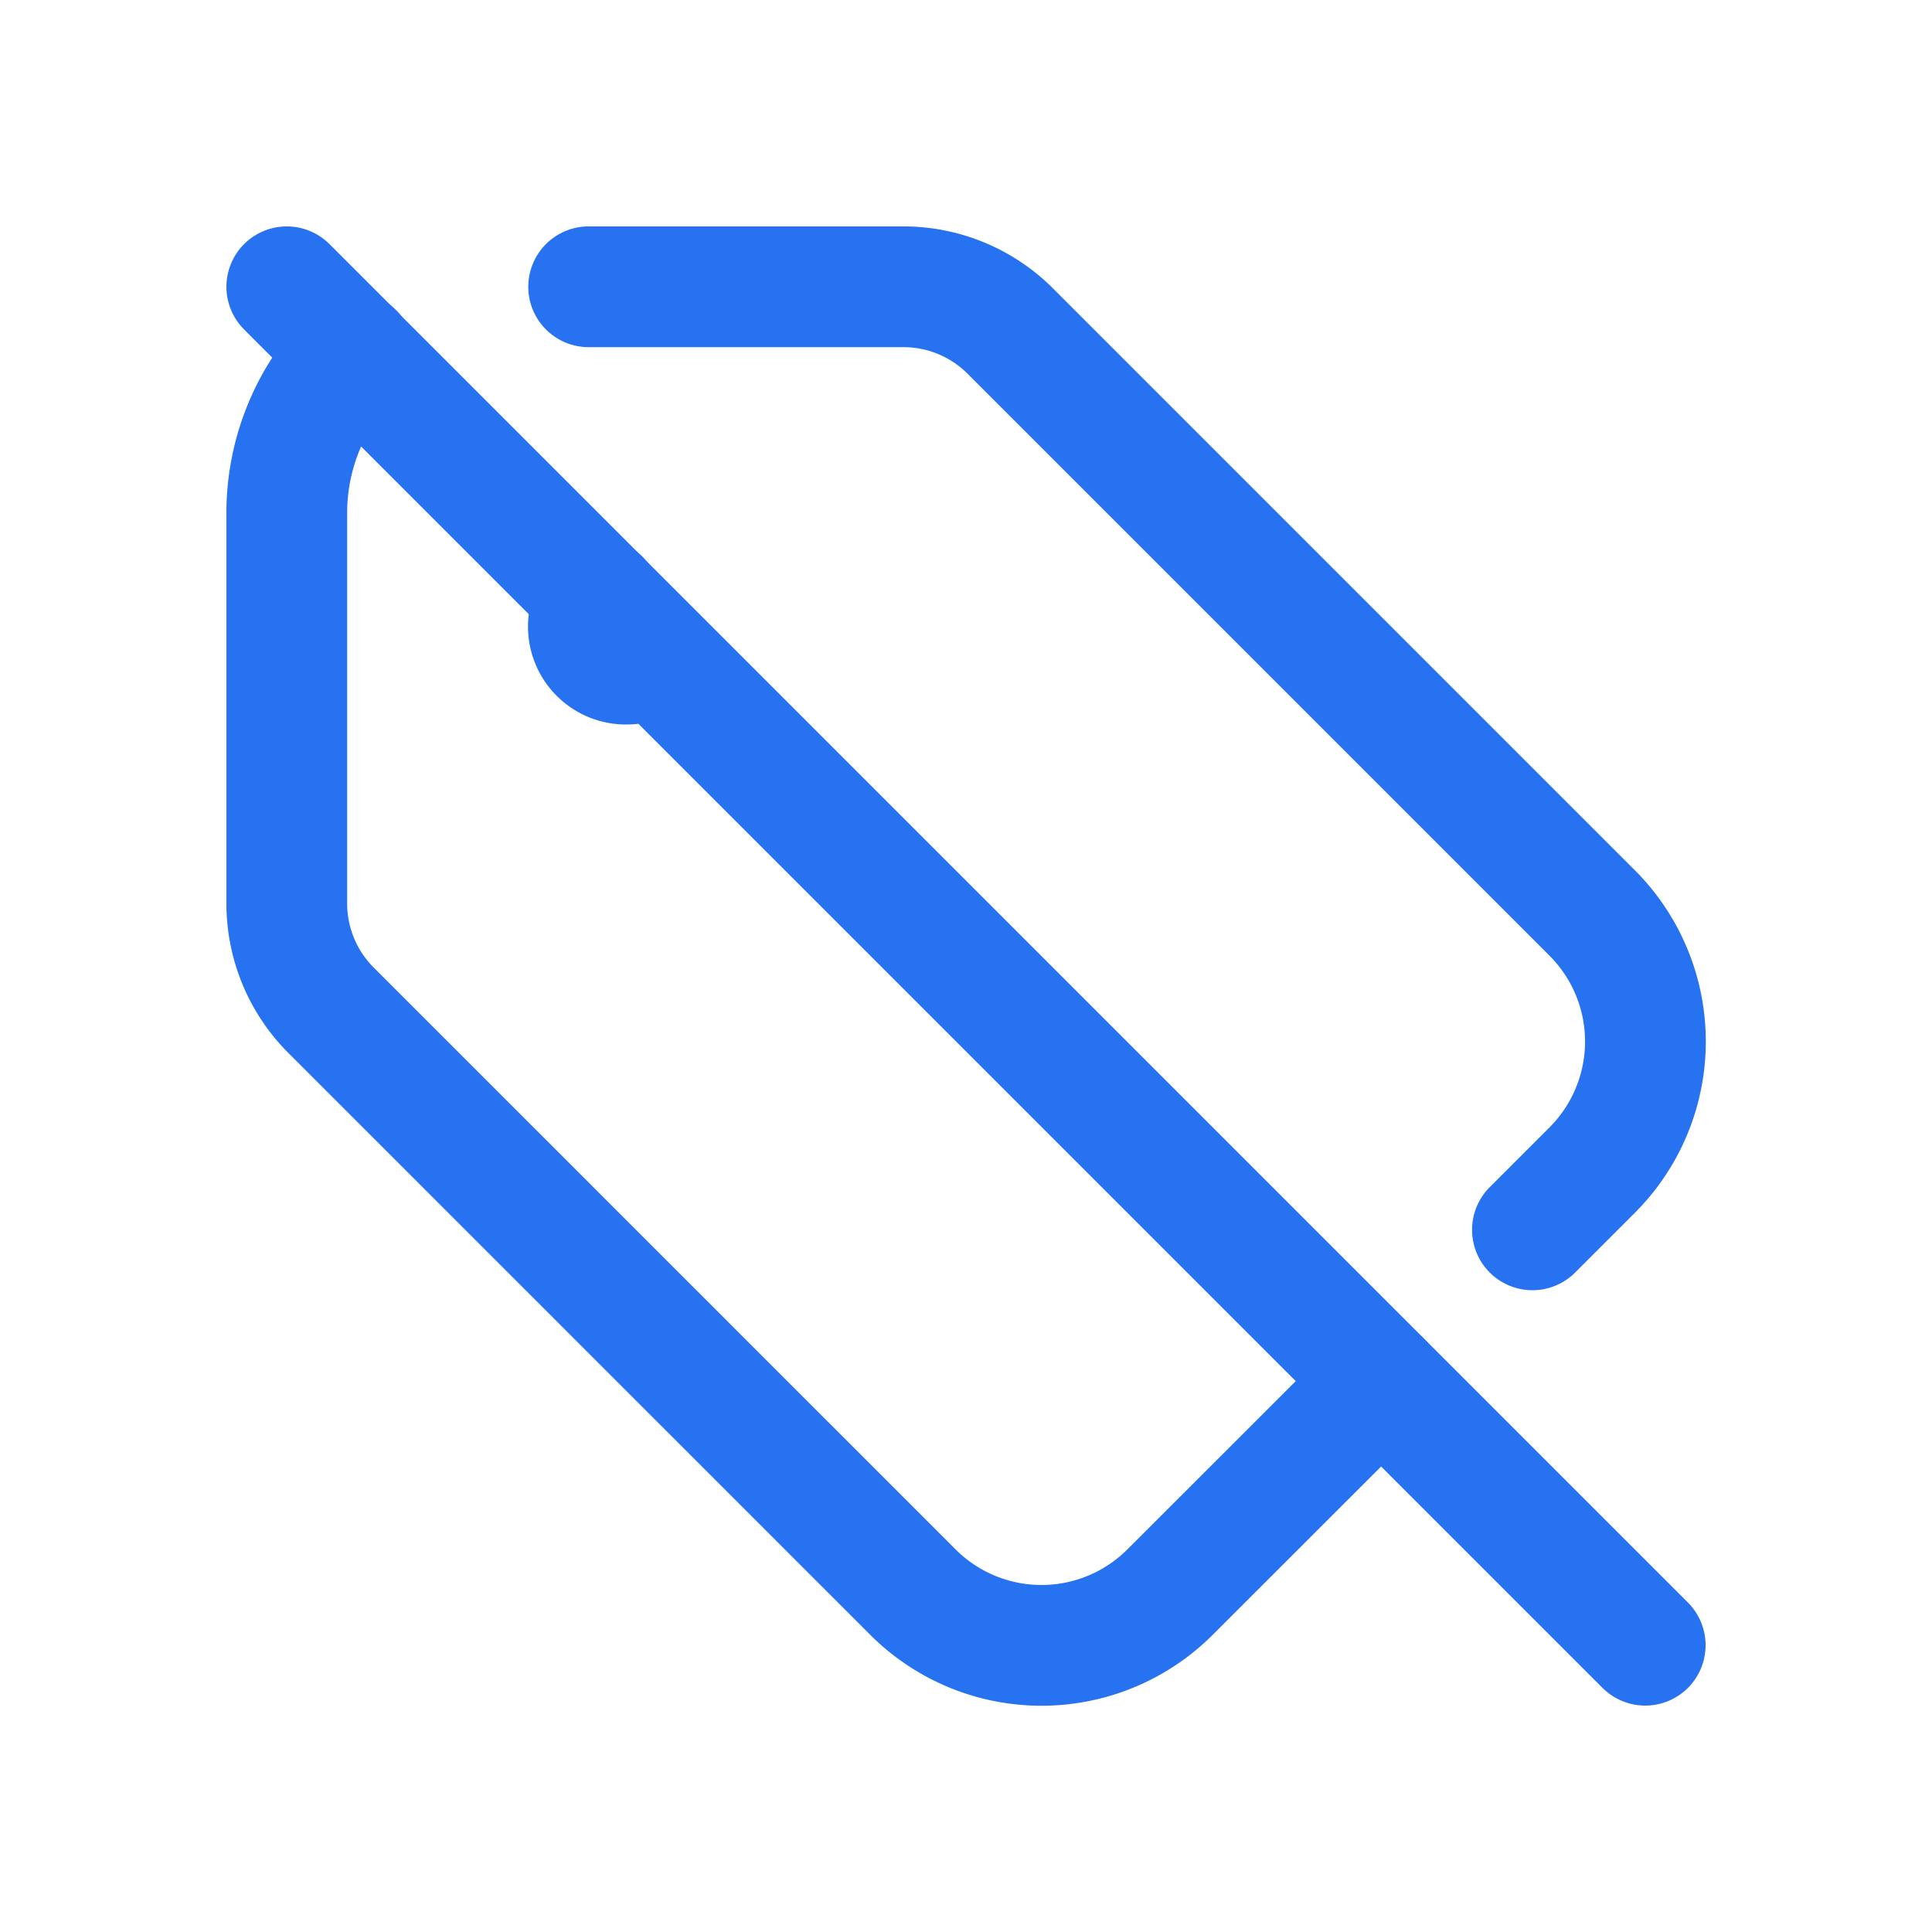 <svg xmlns="http://www.w3.org/2000/svg" viewBox="-0.5 -0.5 16 16" fill="none" stroke="#2772f0" stroke-linecap="round" stroke-linejoin="round" id="Tag-Off--Streamline-Tabler.svg" height="16" width="16"><desc>Tag Off Streamline Icon: https://streamlinehq.com</desc><path d="M4.468 4.465A0.311 0.311 0 0 0 4.688 5a0.311 0.311 0 0 0 0.213 -0.084" stroke-width="1"></path><path d="M2.427 2.422A1.869 1.869 0 0 0 1.875 3.75v3.232a1.25 1.25 0 0 0 0.366 0.884l4.819 4.819a1.506 1.506 0 0 0 2.13 0L10.938 10.938m1.253 -1.253 0.494 -0.494a1.506 1.506 0 0 0 0 -2.131l-4.819 -4.819A1.25 1.25 0 0 0 6.983 1.875H4.375" stroke-width="1"></path><path d="m1.875 1.875 11.25 11.25" stroke-width="1"></path></svg>